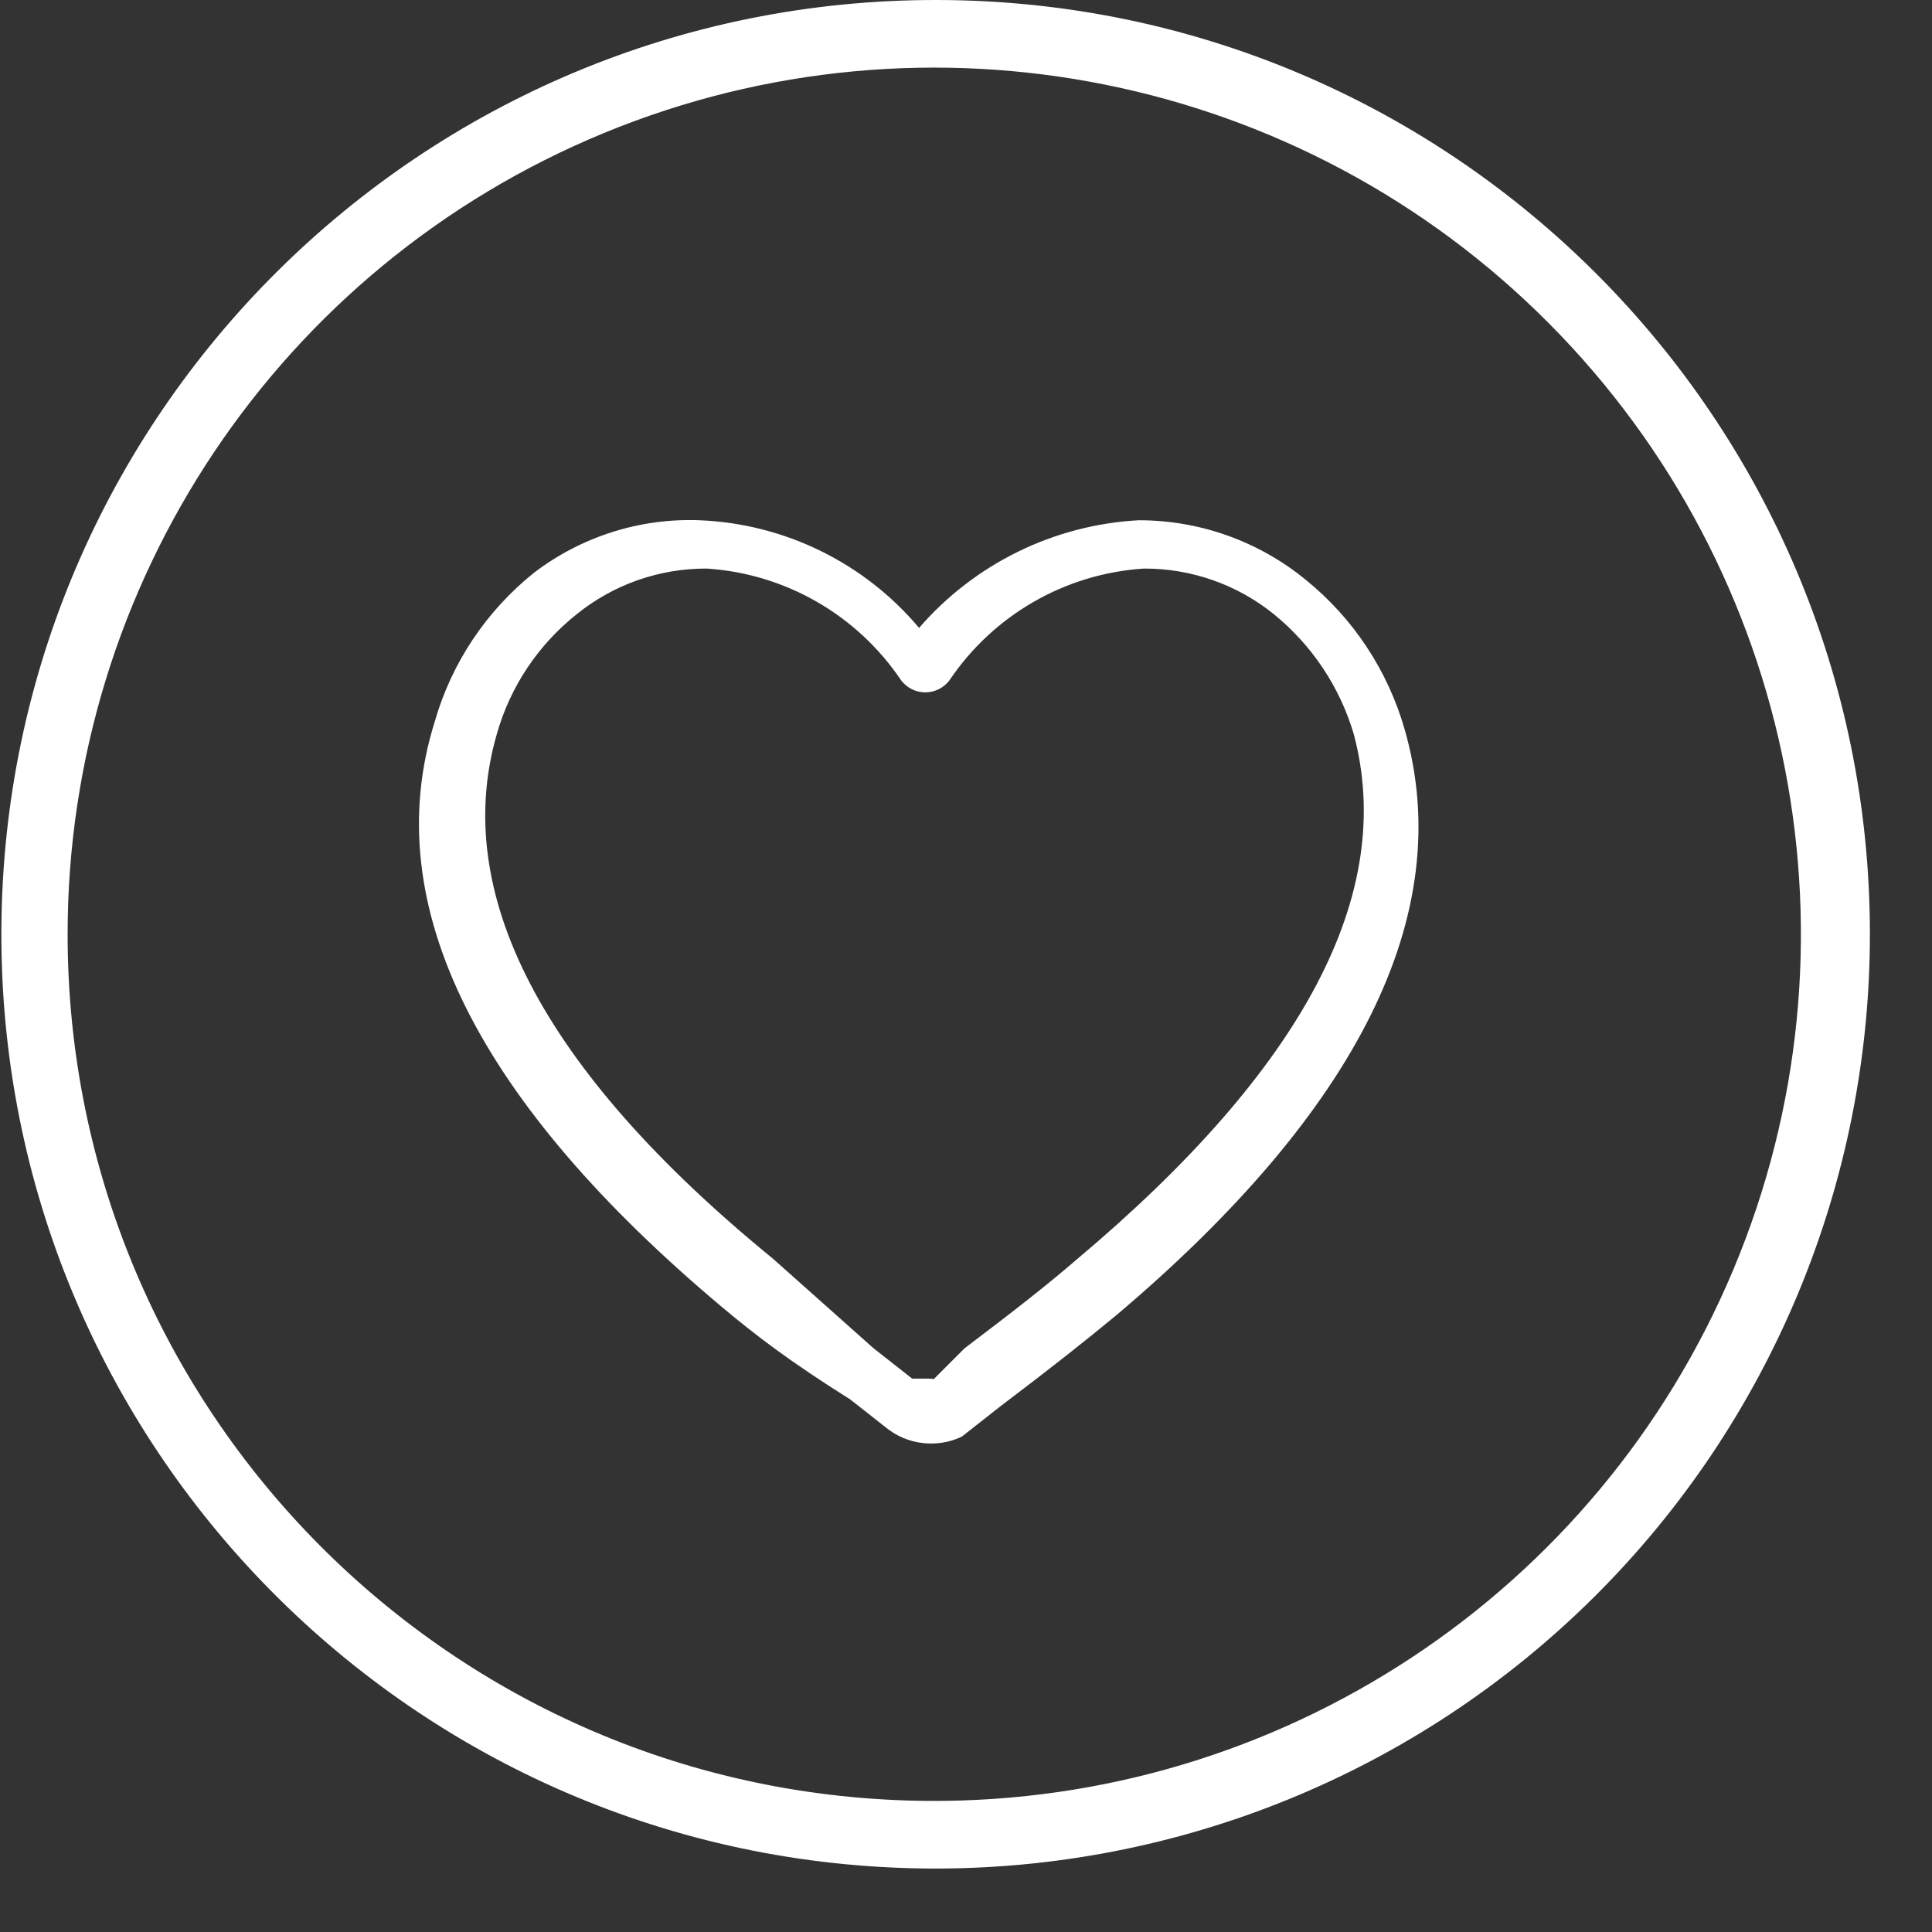 <?xml version="1.0" encoding="UTF-8"?>
<svg width="14px" height="14px" viewBox="0 0 14 14" version="1.1" xmlns="http://www.w3.org/2000/svg" xmlns:xlink="http://www.w3.org/1999/xlink">
    <rect x="0" y="0" width="14" height="14" fill="#333333" stroke="none"/>
    <!-- Generator: Sketch 52.5 (67469) - http://www.bohemiancoding.com/sketch -->
    <title>path-1-2</title>
    <desc>Created with Sketch.</desc>
    <g id="Page-1" stroke="none" stroke-width="1" fill="none" fill-rule="evenodd">
        <g id="Life-white" fill="#FFFFFF" fill-rule="nonzero">
            <g id="Mask-2-2">
                <path d="M6.73,13.54 C2.998,13.512 -0.008,10.469 0.01,6.737 C0.028,3.005 3.064,-0.009 6.797,0 C10.529,0.009 13.55,3.038 13.55,6.77 C13.55,8.574 12.83,10.304 11.549,11.575 C10.269,12.846 8.534,13.553 6.73,13.54 Z M6.73,13.05 C9.274,13.066 11.576,11.546 12.56,9.201 C13.545,6.856 13.018,4.148 11.225,2.344 C9.432,0.539 6.728,-0.005 4.376,0.964 C2.024,1.934 0.49,4.226 0.49,6.77 C0.49,10.223 3.277,13.028 6.73,13.05 Z M6.73,10.46 C6.625,10.457 6.524,10.422 6.44,10.36 L6.16,10.14 C5.73,9.87 5.48,9.68 5.23,9.47 C3.48,8 2.73,6.57 3.15,5.23 C3.272,4.804 3.524,4.427 3.87,4.15 C4.214,3.888 4.638,3.753 5.07,3.77 C5.686,3.795 6.263,4.078 6.66,4.55 C7.063,4.085 7.636,3.804 8.25,3.77 C8.691,3.769 9.119,3.921 9.46,4.2 C9.807,4.48 10.058,4.861 10.18,5.29 C10.56,6.62 9.84,8.05 8.09,9.53 C7.86,9.72 7.62,9.91 7.25,10.19 L6.97,10.41 C6.895,10.446 6.813,10.463 6.73,10.46 Z M6.73,10.46 C6.673,10.46 6.618,10.437 6.578,10.395 C6.538,10.353 6.517,10.297 6.52,10.24 C6.52,10.124 6.614,10.03 6.73,10.03 L6.99,9.77 C7.36,9.49 7.59,9.31 7.81,9.12 C9.45,7.74 10.117,6.473 9.81,5.32 C9.709,4.978 9.507,4.675 9.23,4.45 C8.964,4.235 8.632,4.119 8.29,4.12 C7.72,4.156 7.199,4.456 6.88,4.93 C6.838,4.985 6.774,5.017 6.705,5.017 C6.636,5.017 6.572,4.985 6.53,4.93 C6.211,4.456 5.69,4.156 5.12,4.12 C4.778,4.119 4.446,4.235 4.18,4.45 C3.9,4.672 3.697,4.976 3.6,5.32 C3.27,6.46 3.91,7.74 5.6,9.12 L6.33,9.77 L6.61,9.99 L6.73,9.99 C6.846,9.99 6.94,10.084 6.94,10.2 C6.956,10.264 6.941,10.331 6.899,10.382 C6.858,10.433 6.796,10.462 6.73,10.46 Z" id="path-1-2"></path>
            </g>
        </g>
    </g>
</svg>